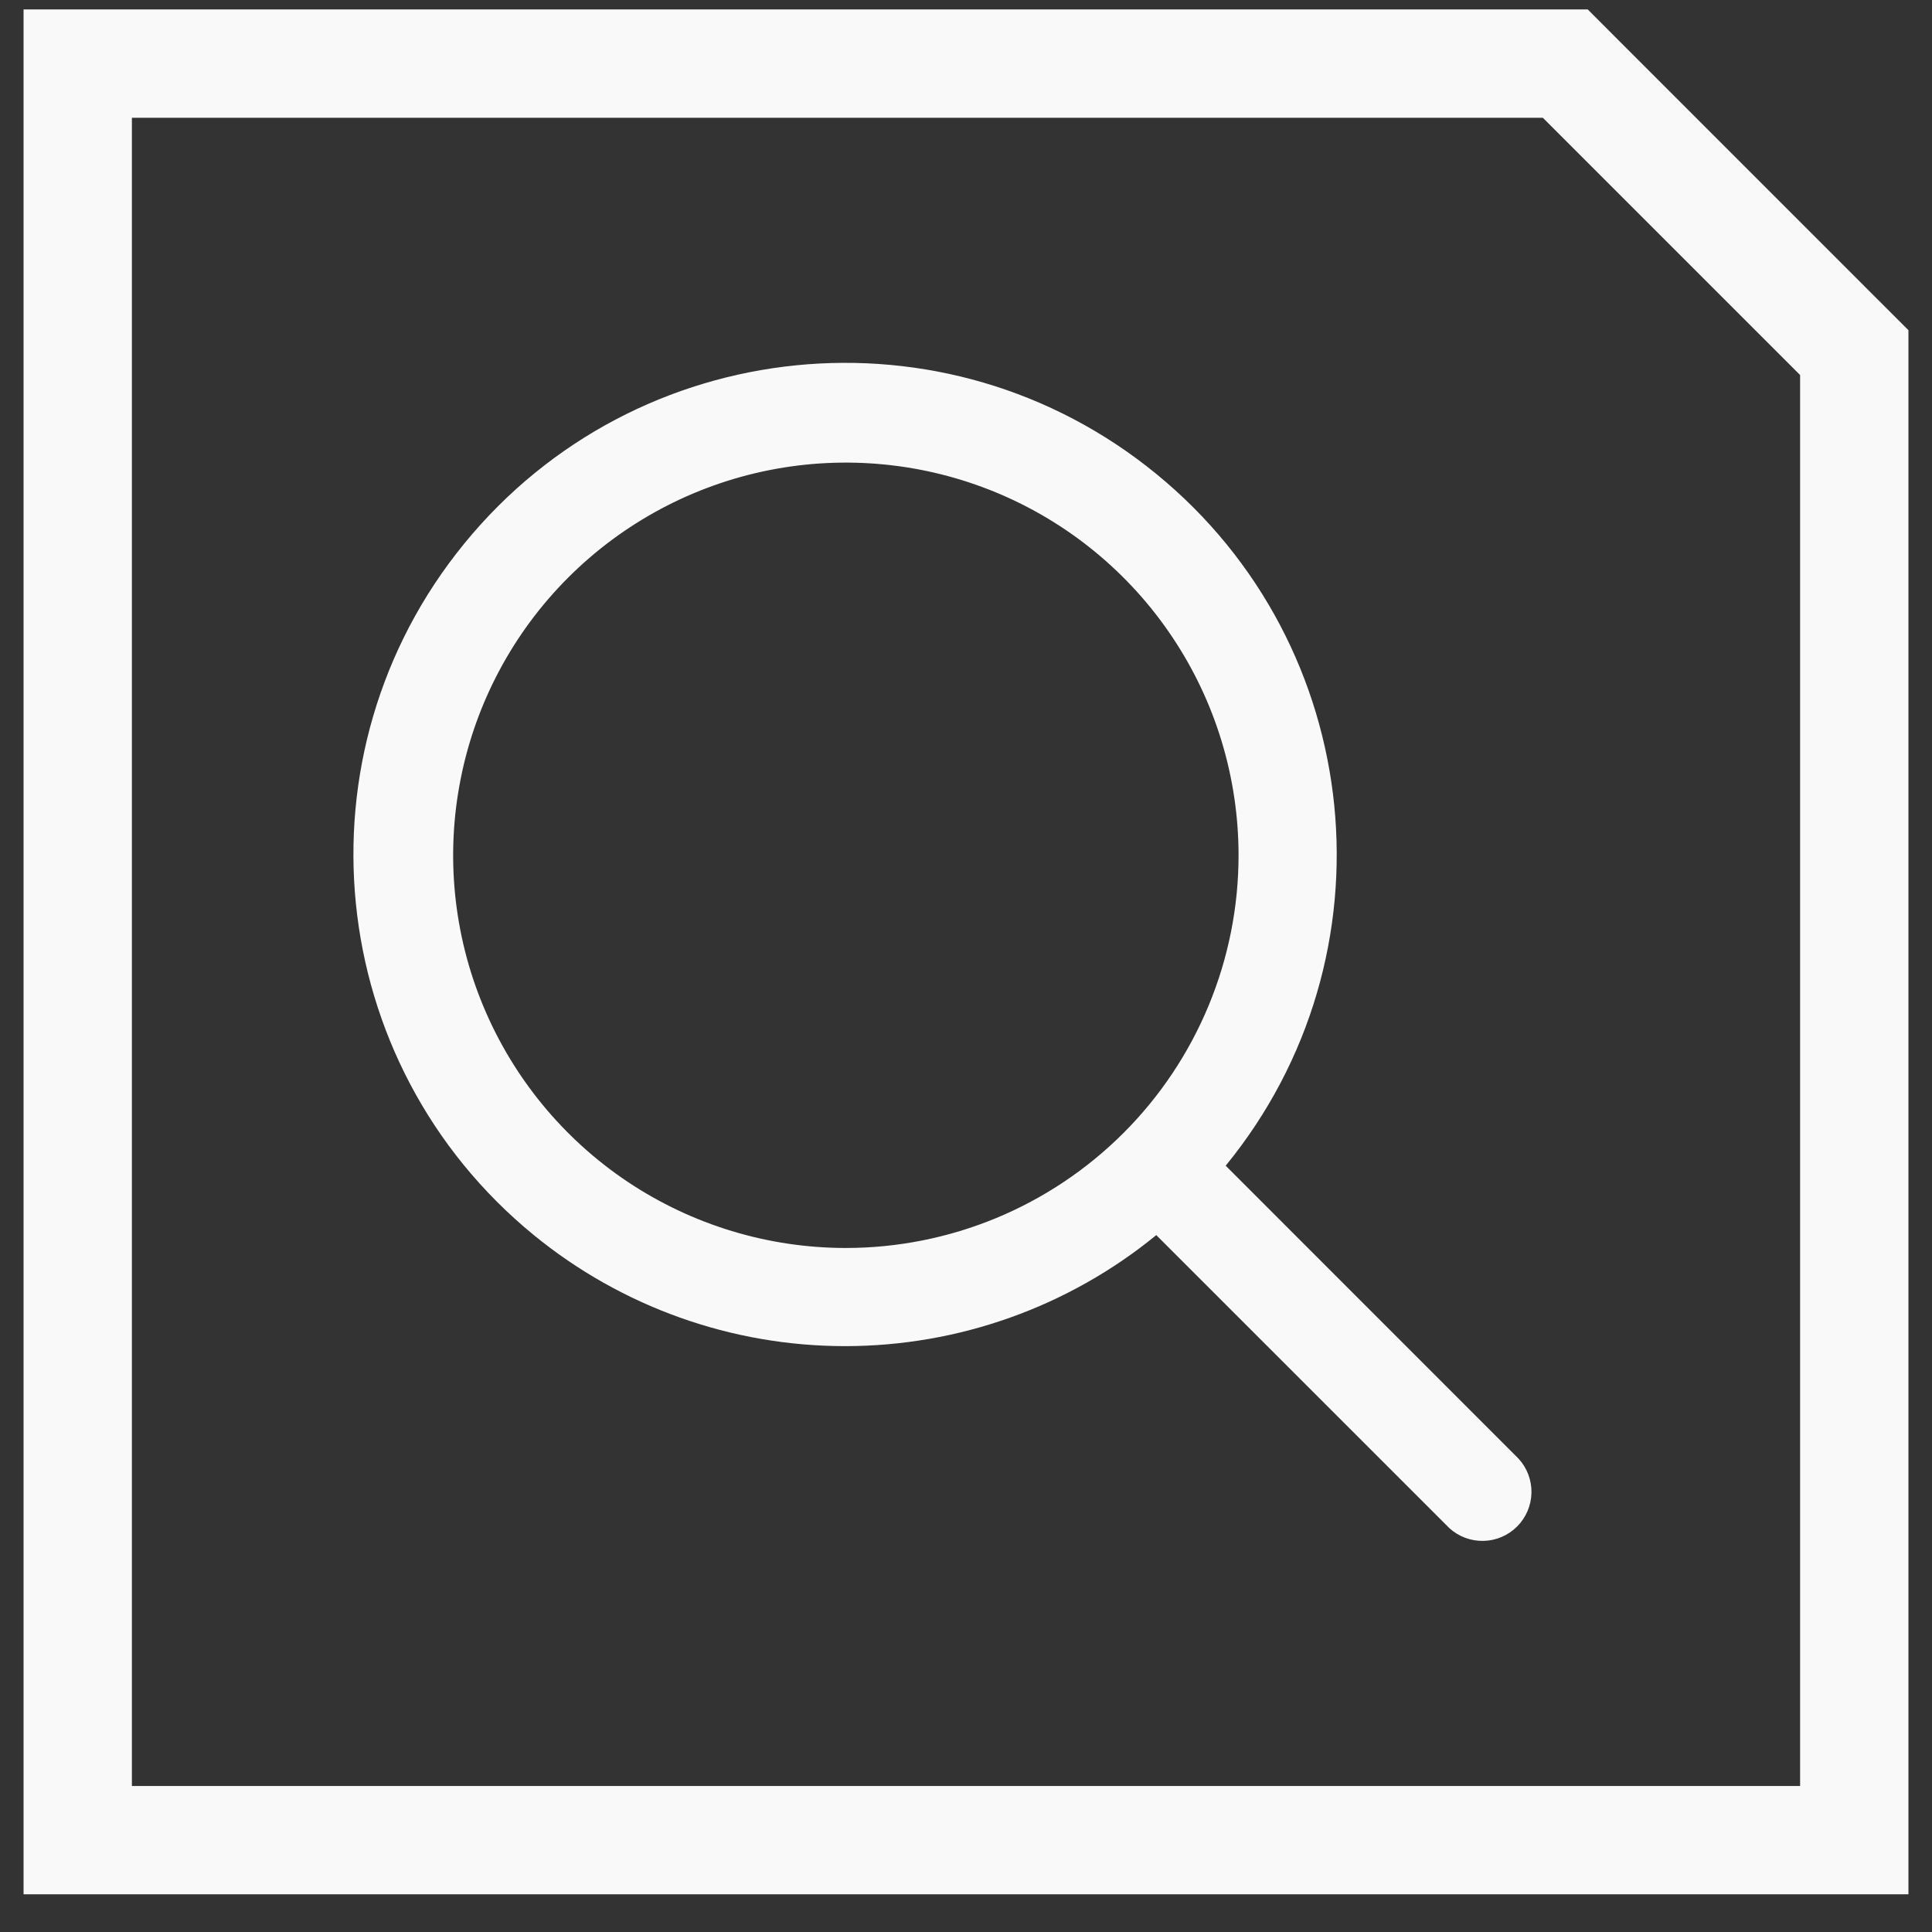 <svg width="41" height="41" viewBox="0 0 41 41" fill="none" xmlns="http://www.w3.org/2000/svg">
<rect x="0" y="0" width="41" height="41" fill="#333333" stroke="none"/>
<path d="M32.227 30.956L26.011 24.738C29.658 20.277 28.999 13.704 24.538 10.057C20.076 6.409 13.504 7.069 9.857 11.53C6.209 15.991 6.869 22.564 11.329 26.211C13.193 27.735 15.526 28.567 17.933 28.567C20.341 28.567 22.674 27.735 24.538 26.211L30.756 32.428C30.954 32.609 31.214 32.706 31.482 32.7C31.75 32.694 32.005 32.585 32.195 32.395C32.384 32.206 32.494 31.95 32.5 31.682C32.506 31.414 32.408 31.154 32.227 30.956ZM17.95 26.484C16.302 26.484 14.691 25.995 13.32 25.08C11.95 24.164 10.882 22.862 10.251 21.34C9.62 19.817 9.455 18.141 9.777 16.525C10.098 14.908 10.892 13.423 12.057 12.258C13.223 11.092 14.708 10.299 16.324 9.977C17.941 9.656 19.616 9.821 21.139 10.451C22.662 11.082 23.963 12.15 24.879 13.521C25.795 14.891 26.284 16.502 26.284 18.151C26.284 19.245 26.068 20.329 25.649 21.34C25.23 22.351 24.617 23.269 23.843 24.043C23.069 24.817 22.15 25.431 21.139 25.85C20.128 26.268 19.044 26.484 17.95 26.484Z" fill="#F9F9F9"/>
<path d="M32.741 2.499L38.201 7.959V37.902H2.799V2.499H32.741ZM33.694 0.2H0.5V40.2H40.5V7.007L39.826 6.334L34.367 0.874L33.694 0.2Z" fill="#F9F9F9"/>
</svg>
